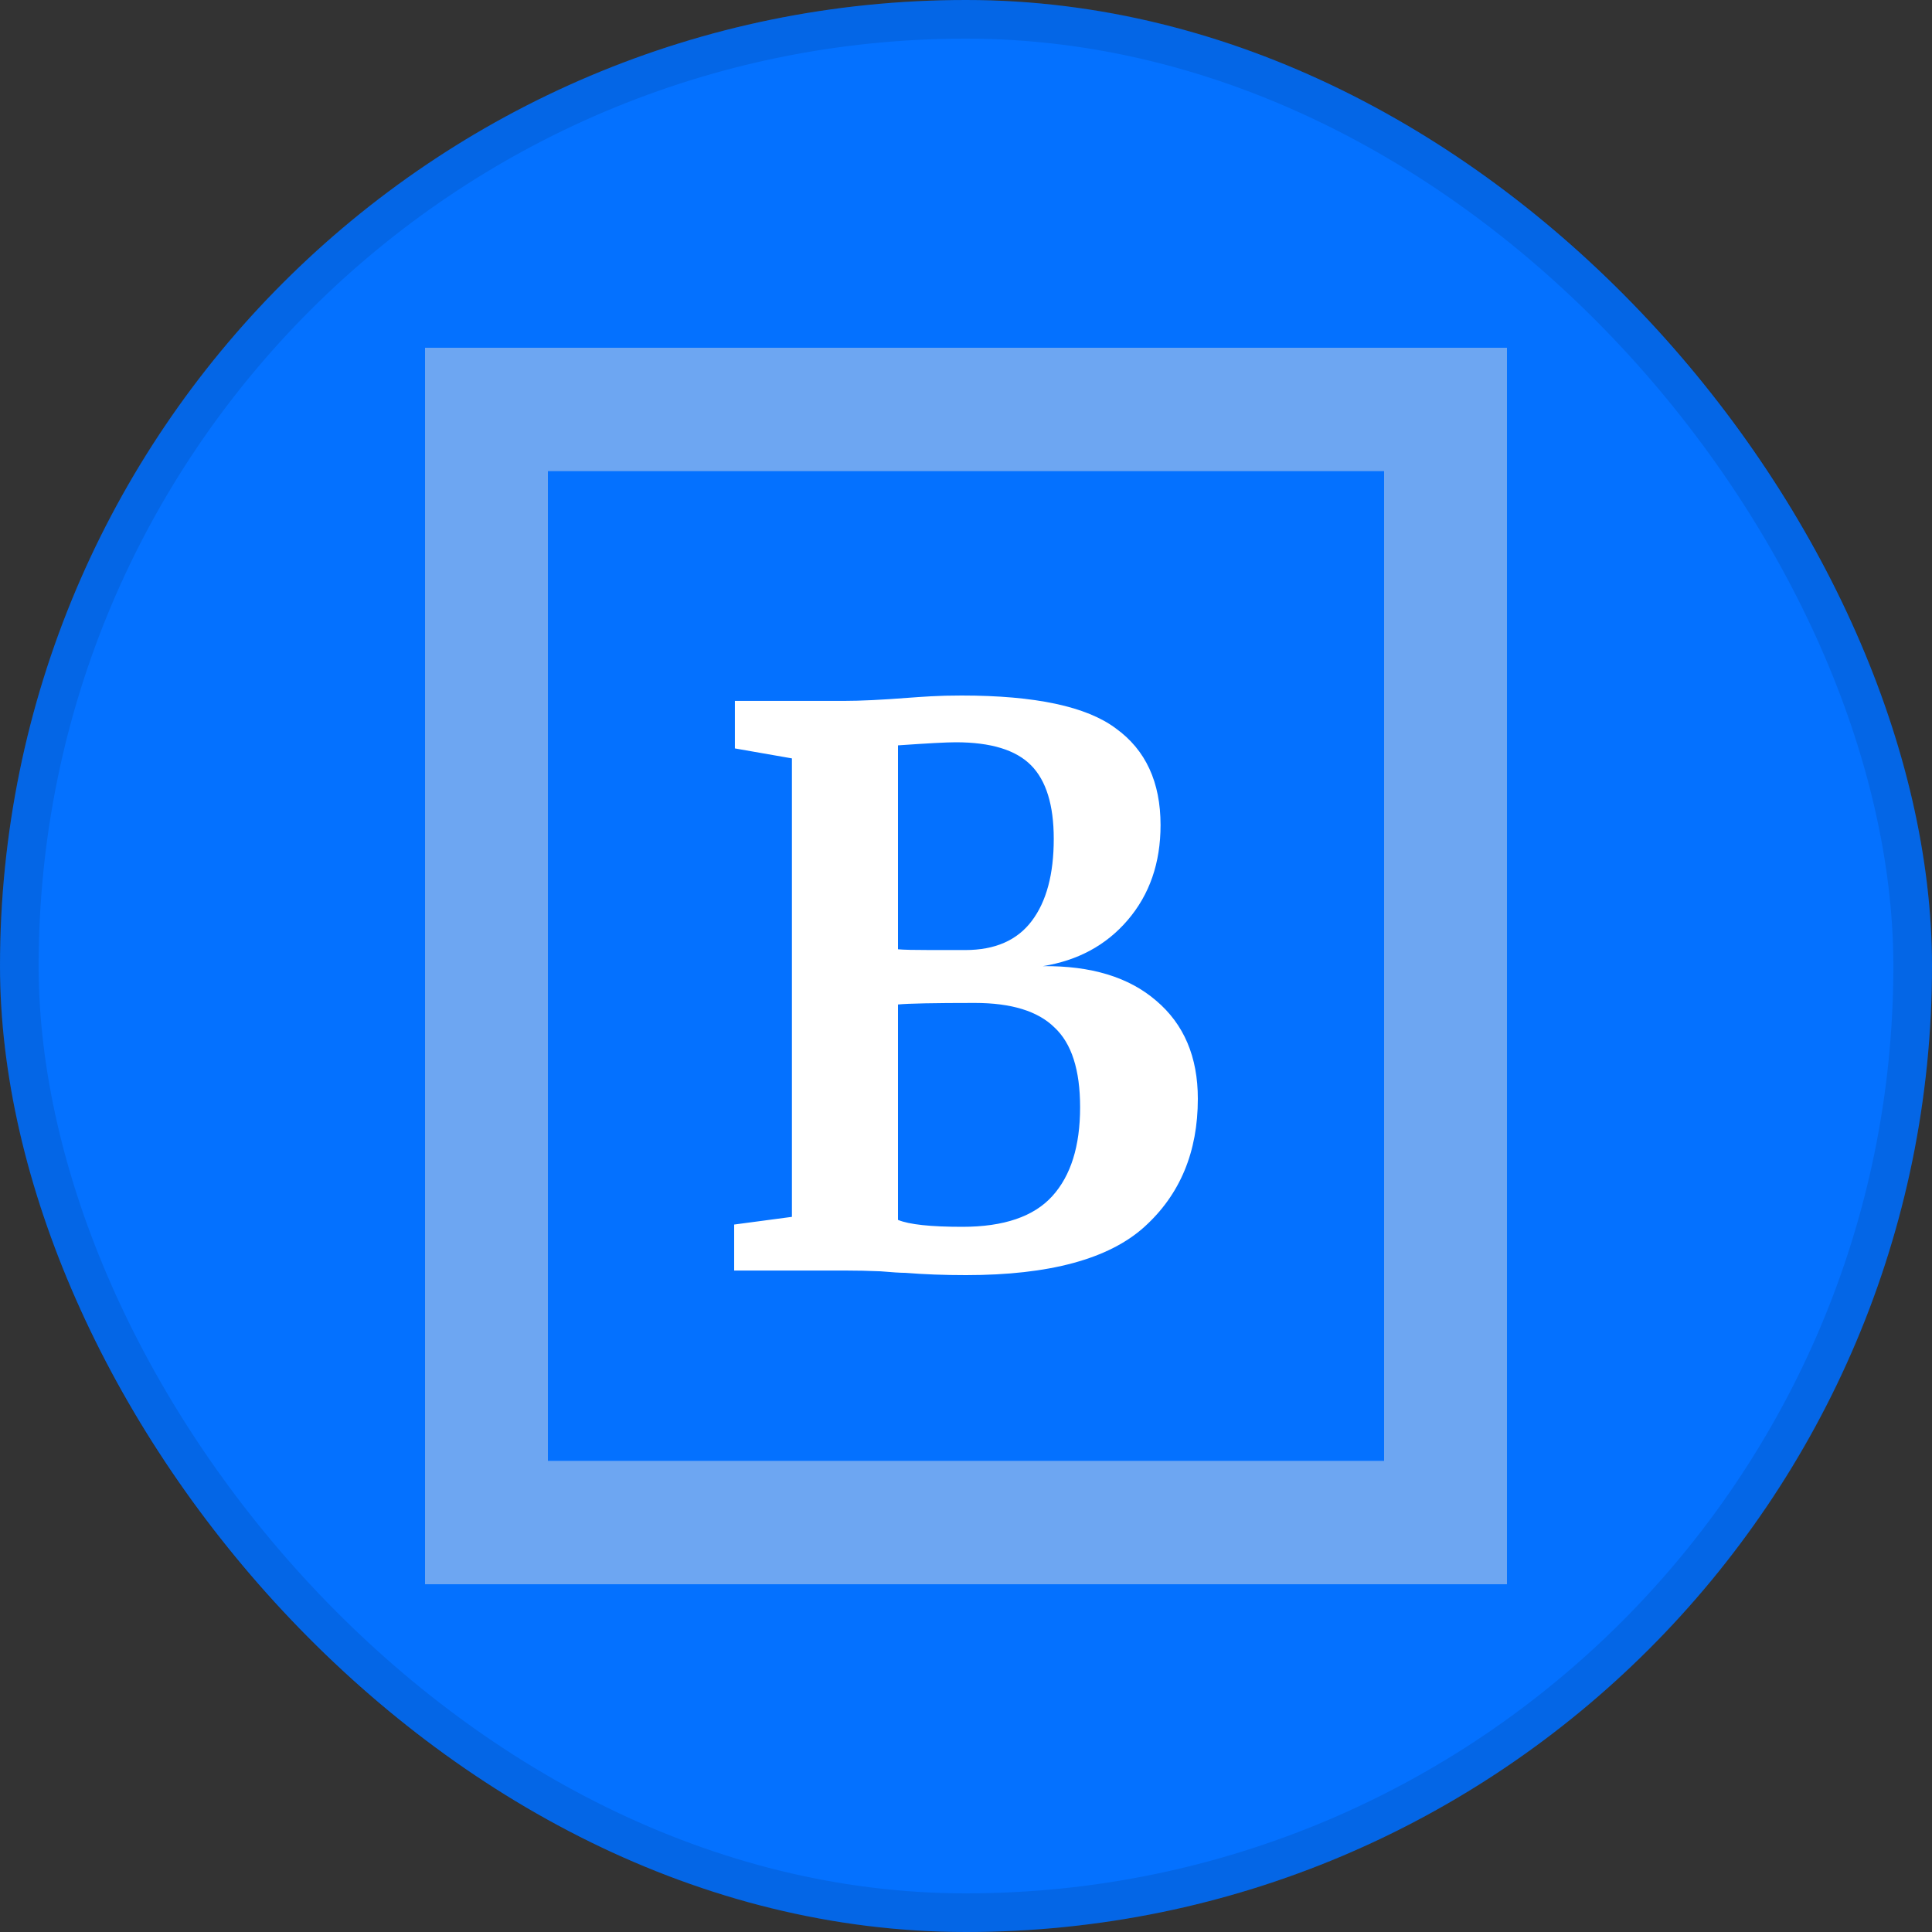 <svg width="50" height="50" viewBox="0 0 50 50" fill="none" xmlns="http://www.w3.org/2000/svg">
<rect x="0" y="0" width="50" height="50" fill="#333333" stroke="none"/>
<rect x="6.10352e-05" width="50" height="50" rx="25" fill="#0471FF"/>
<rect x="0.5" y="0.5" width="49" height="49" rx="24.5" stroke="black" stroke-opacity="0.1"/>
<path fill-rule="evenodd" clip-rule="evenodd" d="M11 9H39V41H11V9ZM14.18 12.193V37.807H35.82V12.193H14.18Z" fill="#6DA6F2"/>
<path d="M20.495 19.627L19.019 19.369V18.139H21.839C22.268 18.139 22.823 18.112 23.505 18.059C23.669 18.046 23.864 18.033 24.091 18.02C24.319 18.007 24.584 18 24.886 18C26.792 18 28.123 18.284 28.88 18.853C29.65 19.409 30.035 20.242 30.035 21.353C30.035 22.332 29.751 23.152 29.183 23.814C28.628 24.462 27.896 24.858 26.987 25.004C28.237 24.991 29.215 25.288 29.921 25.897C30.64 26.505 31 27.352 31 28.436C31 29.812 30.539 30.917 29.618 31.75C28.697 32.583 27.158 33 25 33C24.432 33 23.909 32.98 23.429 32.941C23.303 32.941 23.088 32.927 22.785 32.901C22.483 32.888 22.174 32.881 21.858 32.881H19V31.691L20.495 31.492V19.627ZM23.24 24.567C23.378 24.581 23.663 24.587 24.091 24.587H24.981C25.751 24.587 26.325 24.336 26.703 23.833C27.082 23.331 27.271 22.623 27.271 21.71C27.271 20.837 27.076 20.202 26.684 19.806C26.293 19.409 25.643 19.21 24.735 19.21C24.495 19.21 23.997 19.237 23.24 19.29V24.567ZM23.24 31.571C23.53 31.691 24.085 31.75 24.905 31.75C25.978 31.75 26.754 31.485 27.233 30.956C27.713 30.427 27.953 29.66 27.953 28.655C27.953 27.689 27.732 27.001 27.29 26.591C26.861 26.168 26.174 25.956 25.227 25.956C24.167 25.956 23.505 25.97 23.24 25.996V31.571Z" fill="white"/>
</svg>
